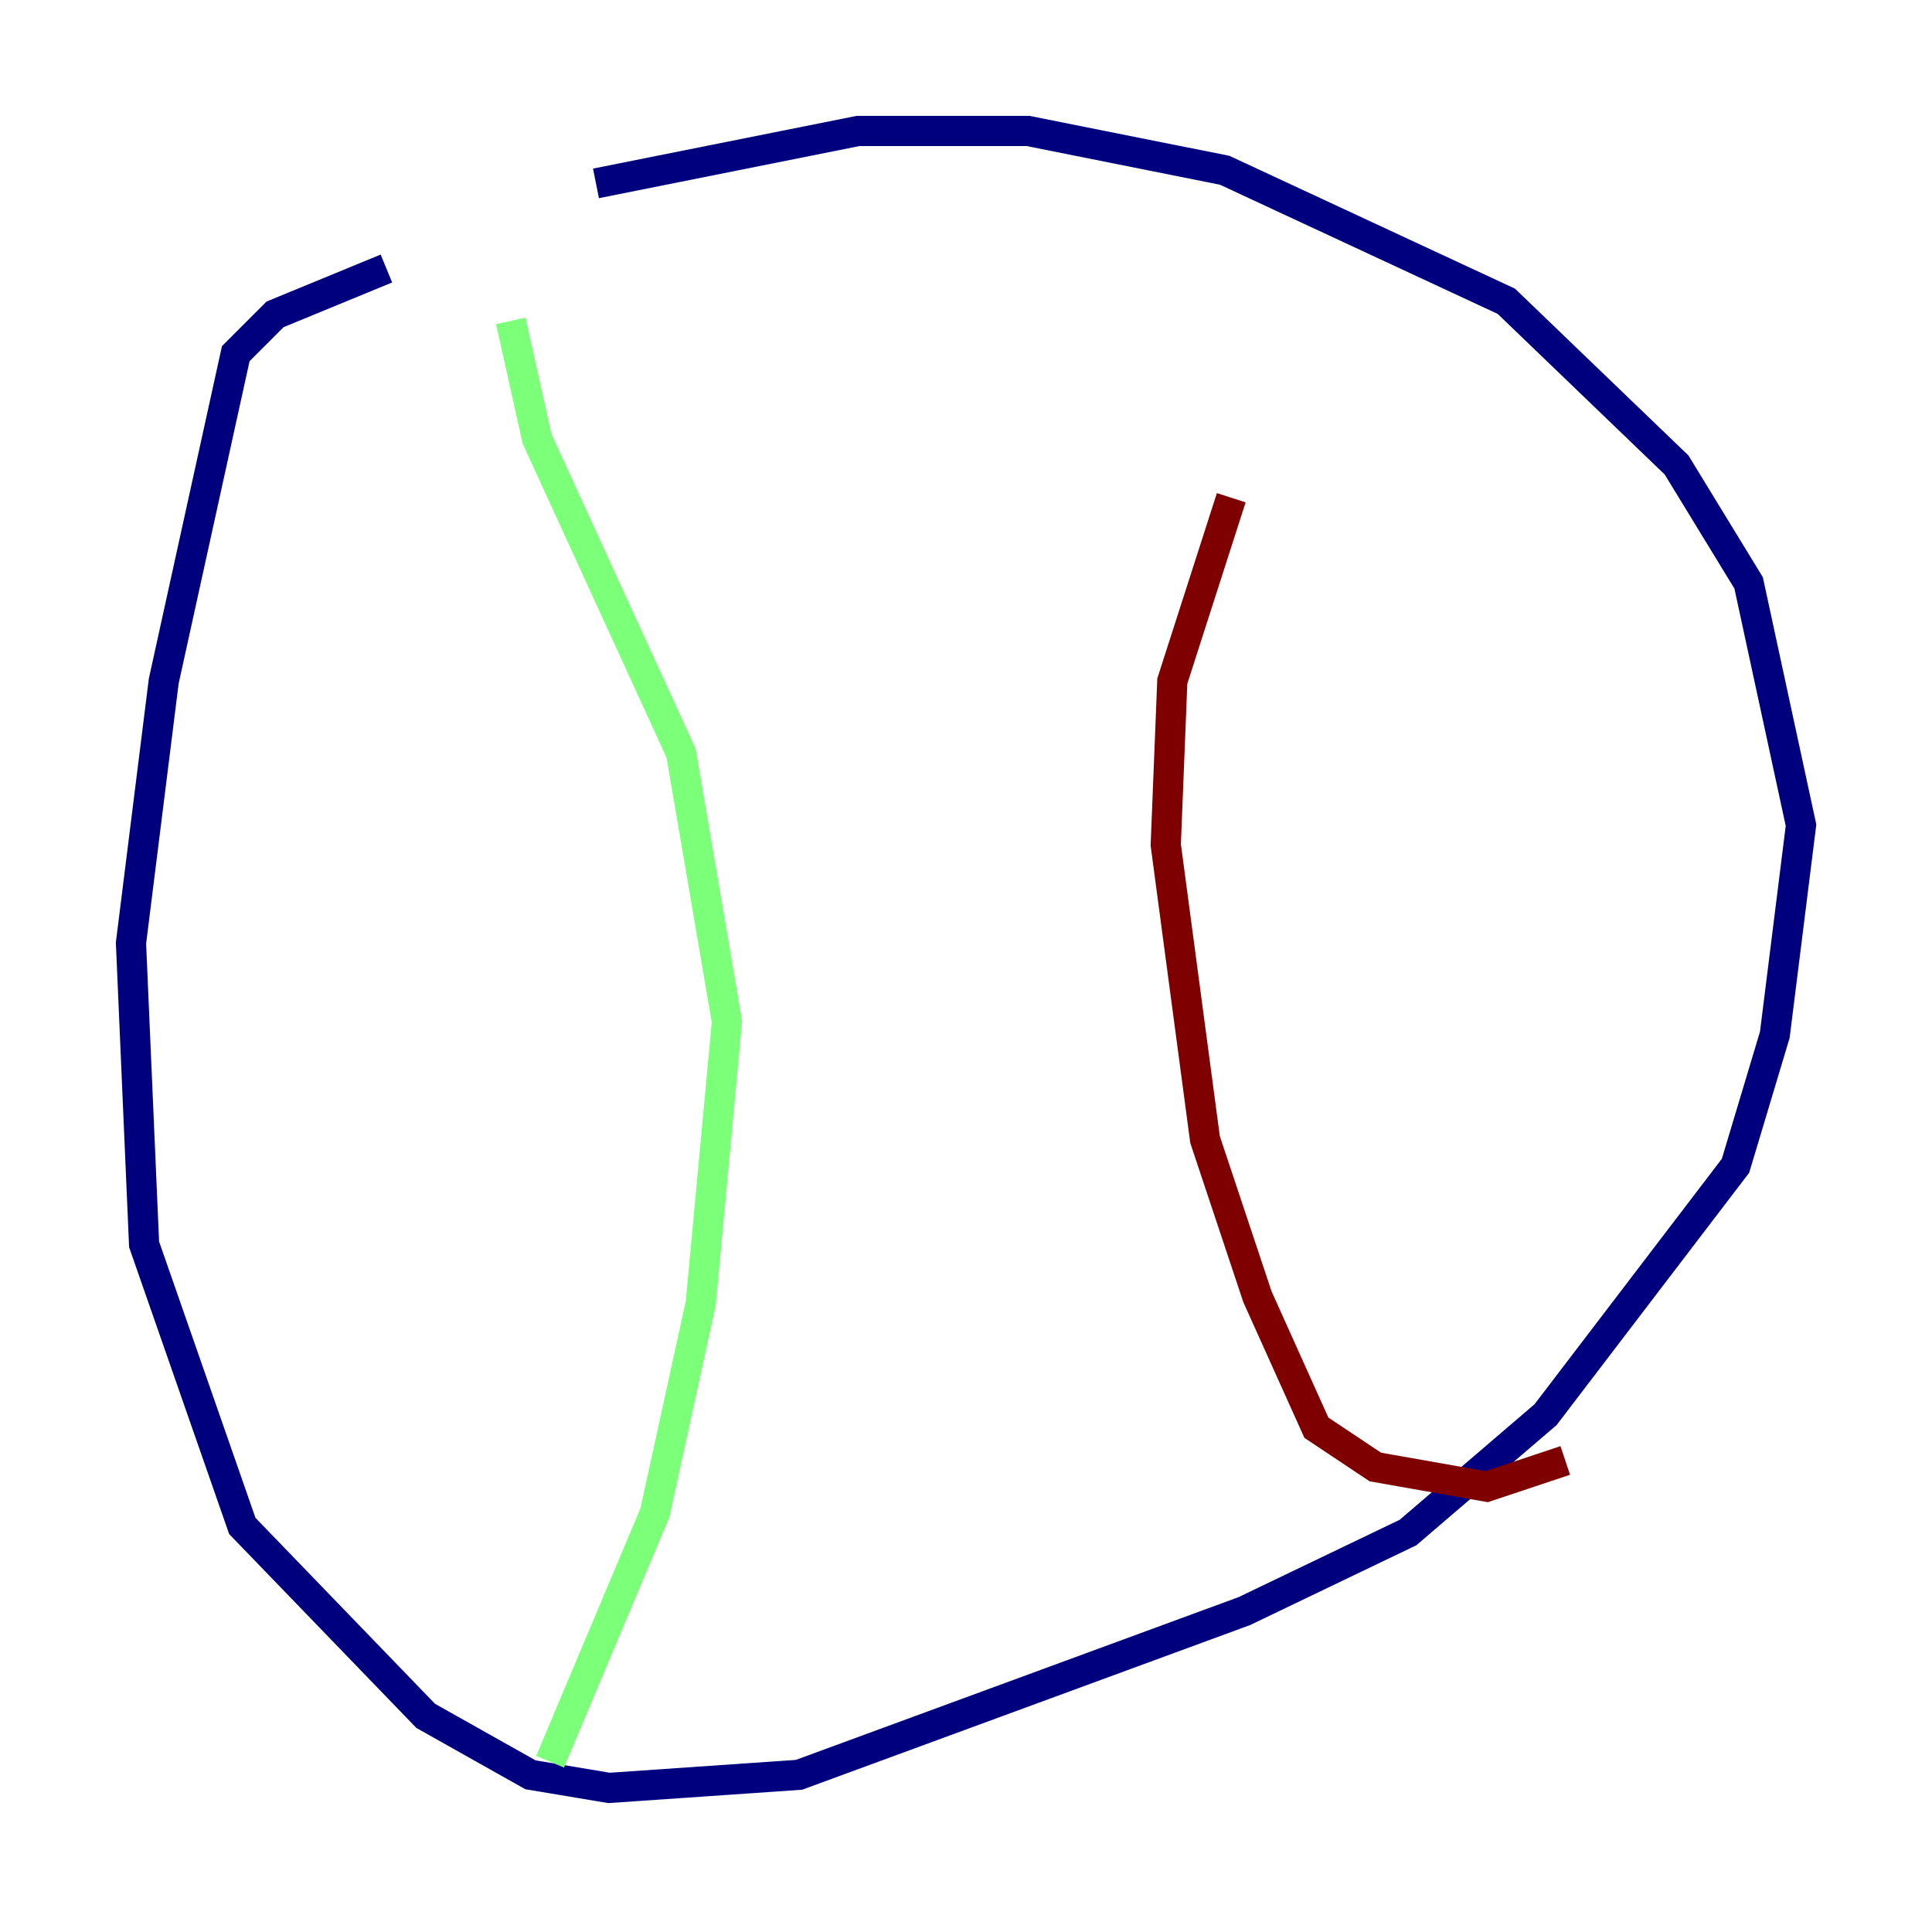 <?xml version="1.0" encoding="utf-8" ?>
<svg baseProfile="tiny" height="128" version="1.2" viewBox="0,0,128,128" width="128" xmlns="http://www.w3.org/2000/svg" xmlns:ev="http://www.w3.org/2001/xml-events" xmlns:xlink="http://www.w3.org/1999/xlink"><defs /><polyline fill="none" points="25.6,17.79 18.224,20.827 15.62,23.43 10.848,45.125 8.678,62.481 9.546,82.441 16.054,101.098 28.203,113.681 35.146,117.586 40.352,118.454 52.936,117.586 82.441,106.739 93.288,101.532 102.4,93.722 114.983,77.234 117.586,68.556 119.322,54.671 115.851,38.617 111.078,30.807 99.797,19.959 81.139,11.281 68.122,8.678 56.841,8.678 39.485,12.149" stroke="#00007f" stroke-width="2" /><polyline fill="none" points="33.844,21.261 35.58,29.071 45.125,49.898 48.163,67.688 46.427,86.346 43.39,100.231 36.447,116.719" stroke="#7cff79" stroke-width="2" /><polyline fill="none" points="81.573,32.976 77.668,45.125 77.234,55.973 79.837,75.498 83.308,85.912 87.214,94.59 91.119,97.193 98.495,98.495 103.702,96.759" stroke="#7f0000" stroke-width="2" /></svg>